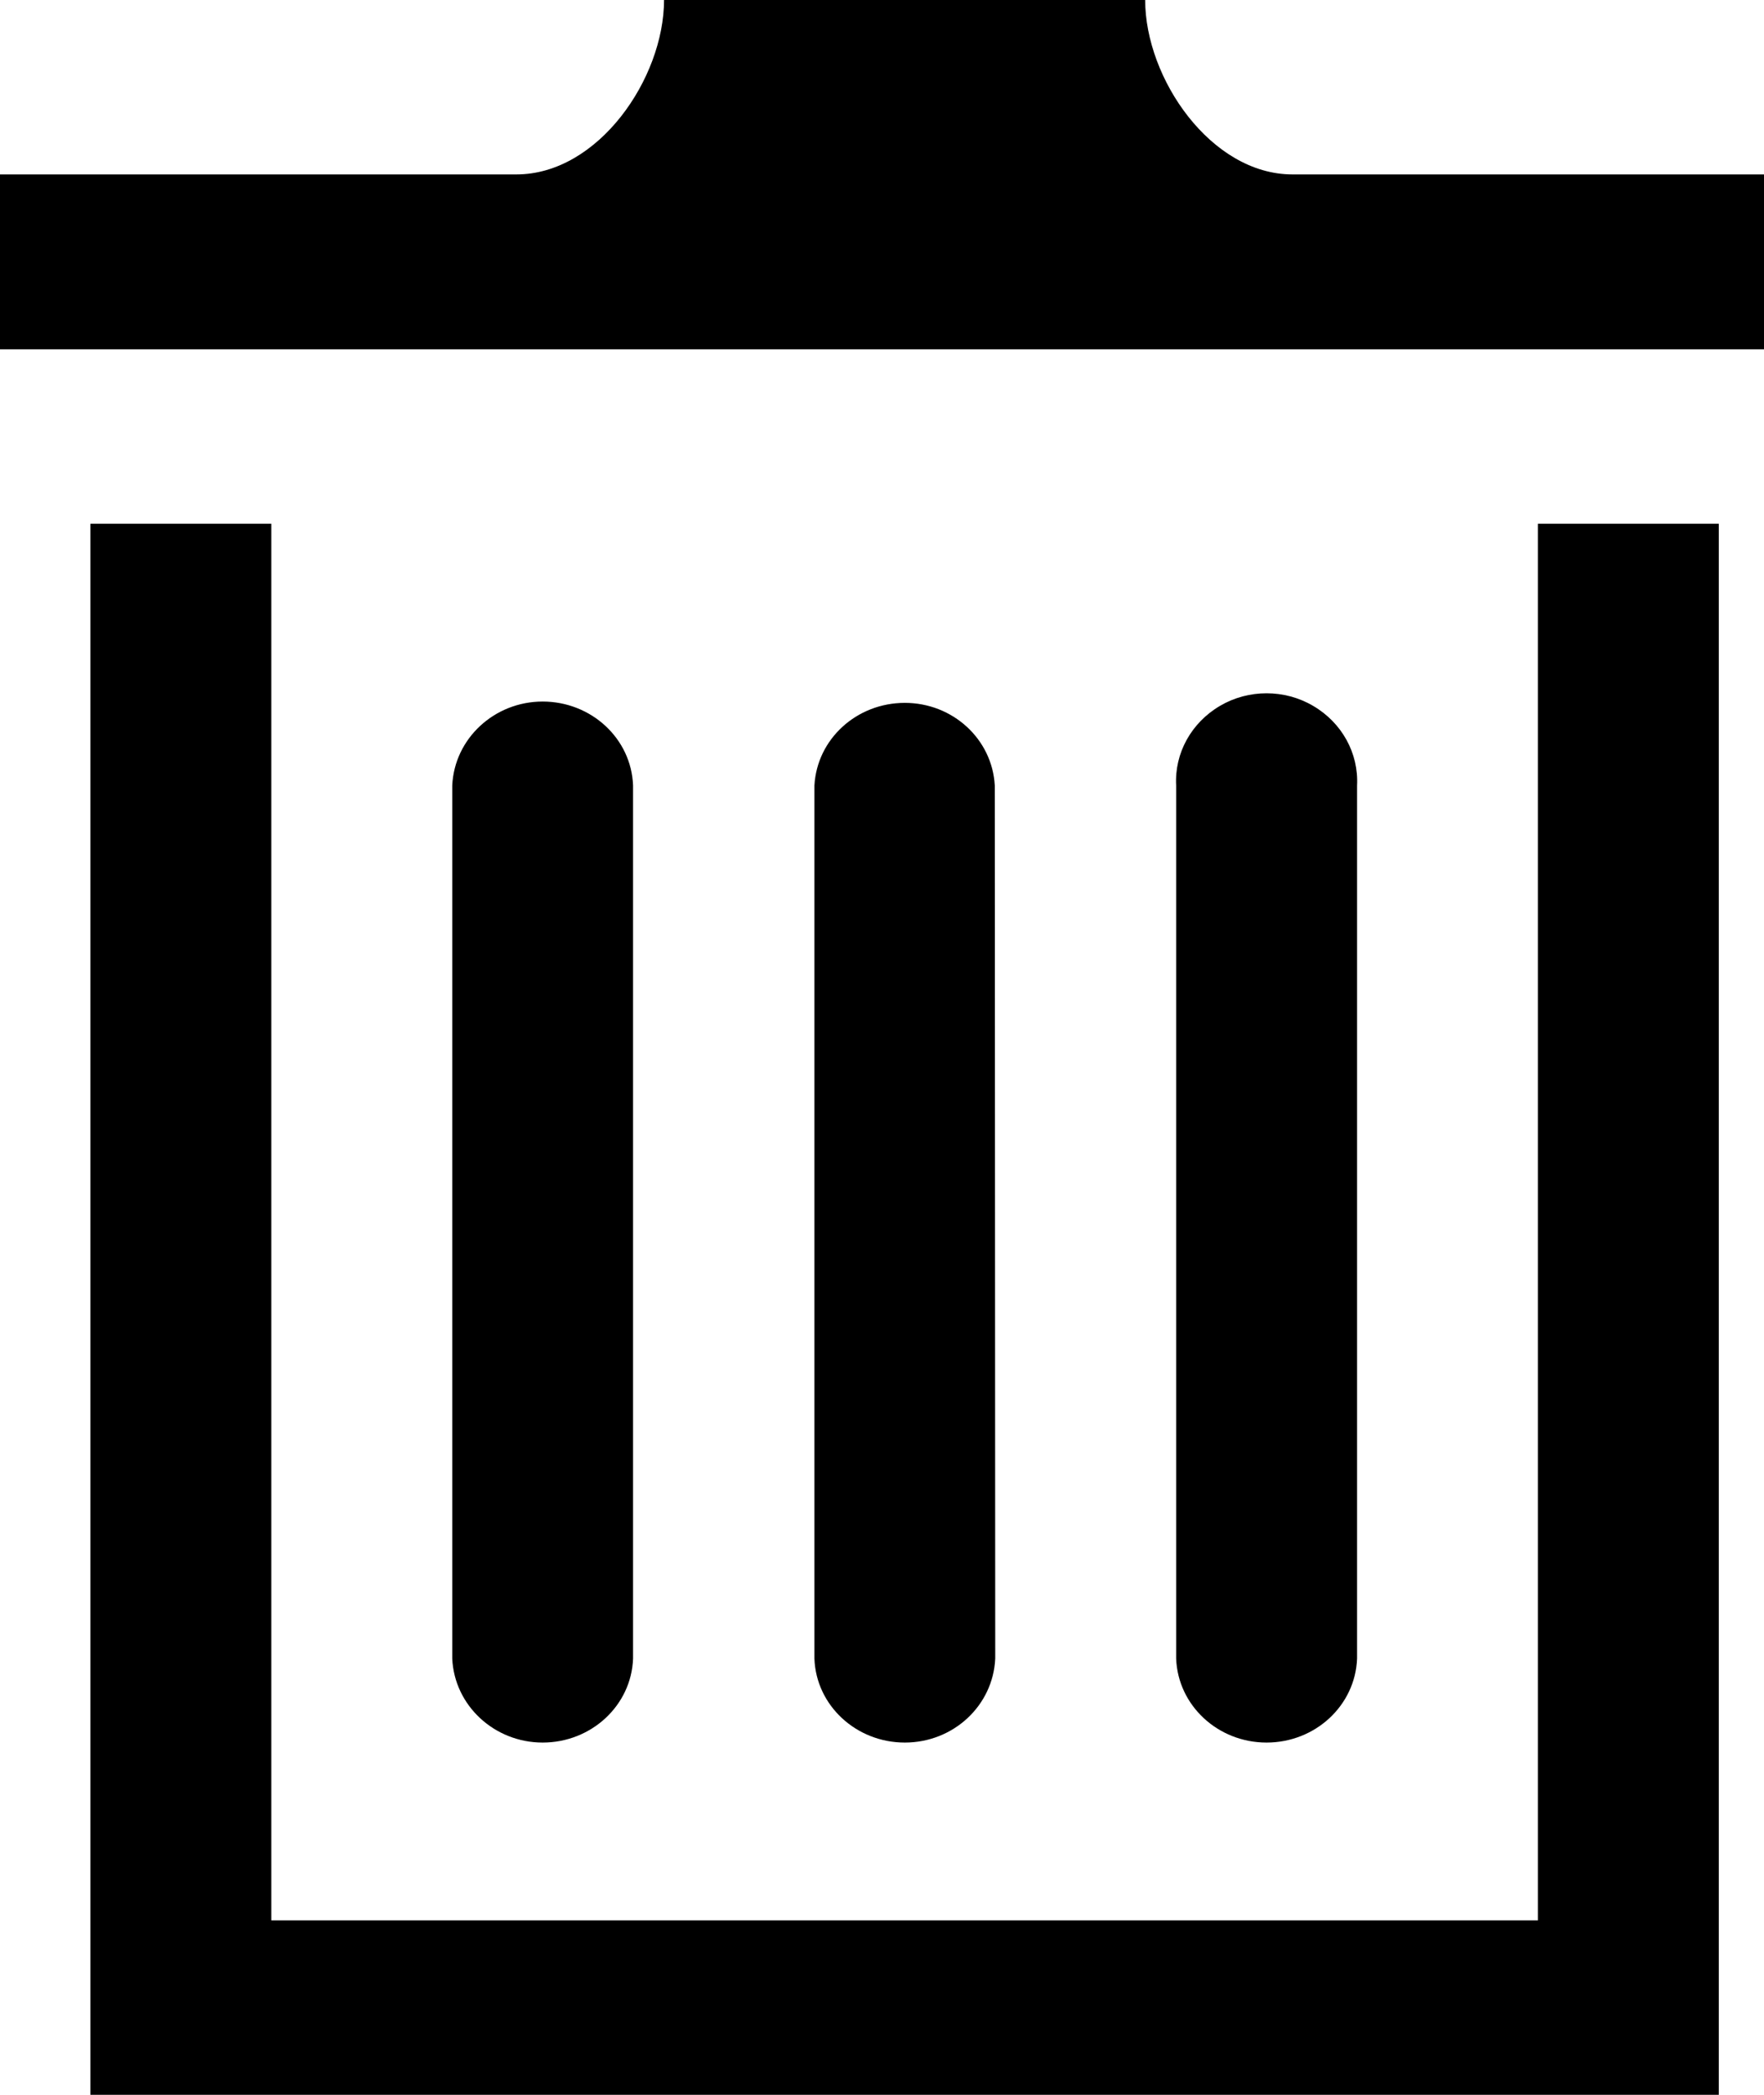<?xml version="1.0" encoding="UTF-8"?>
<svg xmlns="http://www.w3.org/2000/svg" xmlns:xlink="http://www.w3.org/1999/xlink" viewBox="0 0 16 19" version="1.1">
<g id="surface1">
<path style=" stroke:none;fill-rule:nonzero;fill:currentColor;fill-opacity:1;" d="M 5.742 15.043 C 5.727 15.469 5.363 15.805 4.922 15.805 C 4.484 15.805 4.121 15.469 4.102 15.043 L 4.102 7.125 C 4.121 6.699 4.484 6.363 4.922 6.363 C 5.363 6.363 5.727 6.699 5.742 7.125 Z M 9.027 15.043 C 9.008 15.469 8.648 15.805 8.207 15.805 C 7.766 15.805 7.402 15.469 7.387 15.043 L 7.387 7.125 C 7.41 6.703 7.77 6.375 8.207 6.375 C 8.641 6.375 9 6.703 9.023 7.125 Z M 12.309 15.043 C 12.293 15.469 11.93 15.805 11.488 15.805 C 11.047 15.805 10.684 15.469 10.668 15.043 L 10.668 7.125 C 10.652 6.832 10.805 6.555 11.066 6.402 C 11.324 6.25 11.652 6.25 11.91 6.402 C 12.172 6.555 12.324 6.832 12.309 7.125 Z M 16.41 1.582 L 16.41 3.168 L 0 3.168 L 0 1.582 L 4.684 1.582 C 5.426 1.582 6.023 0.711 6.023 0 L 10.387 0 C 10.387 0.711 10.984 1.582 11.723 1.582 Z M 13.949 4.75 L 13.949 17.418 L 2.461 17.418 L 2.461 4.75 L 0.82 4.75 L 0.82 19 L 15.59 19 L 15.59 4.75 Z M 13.949 4.75 "/>
</g>
</svg>
